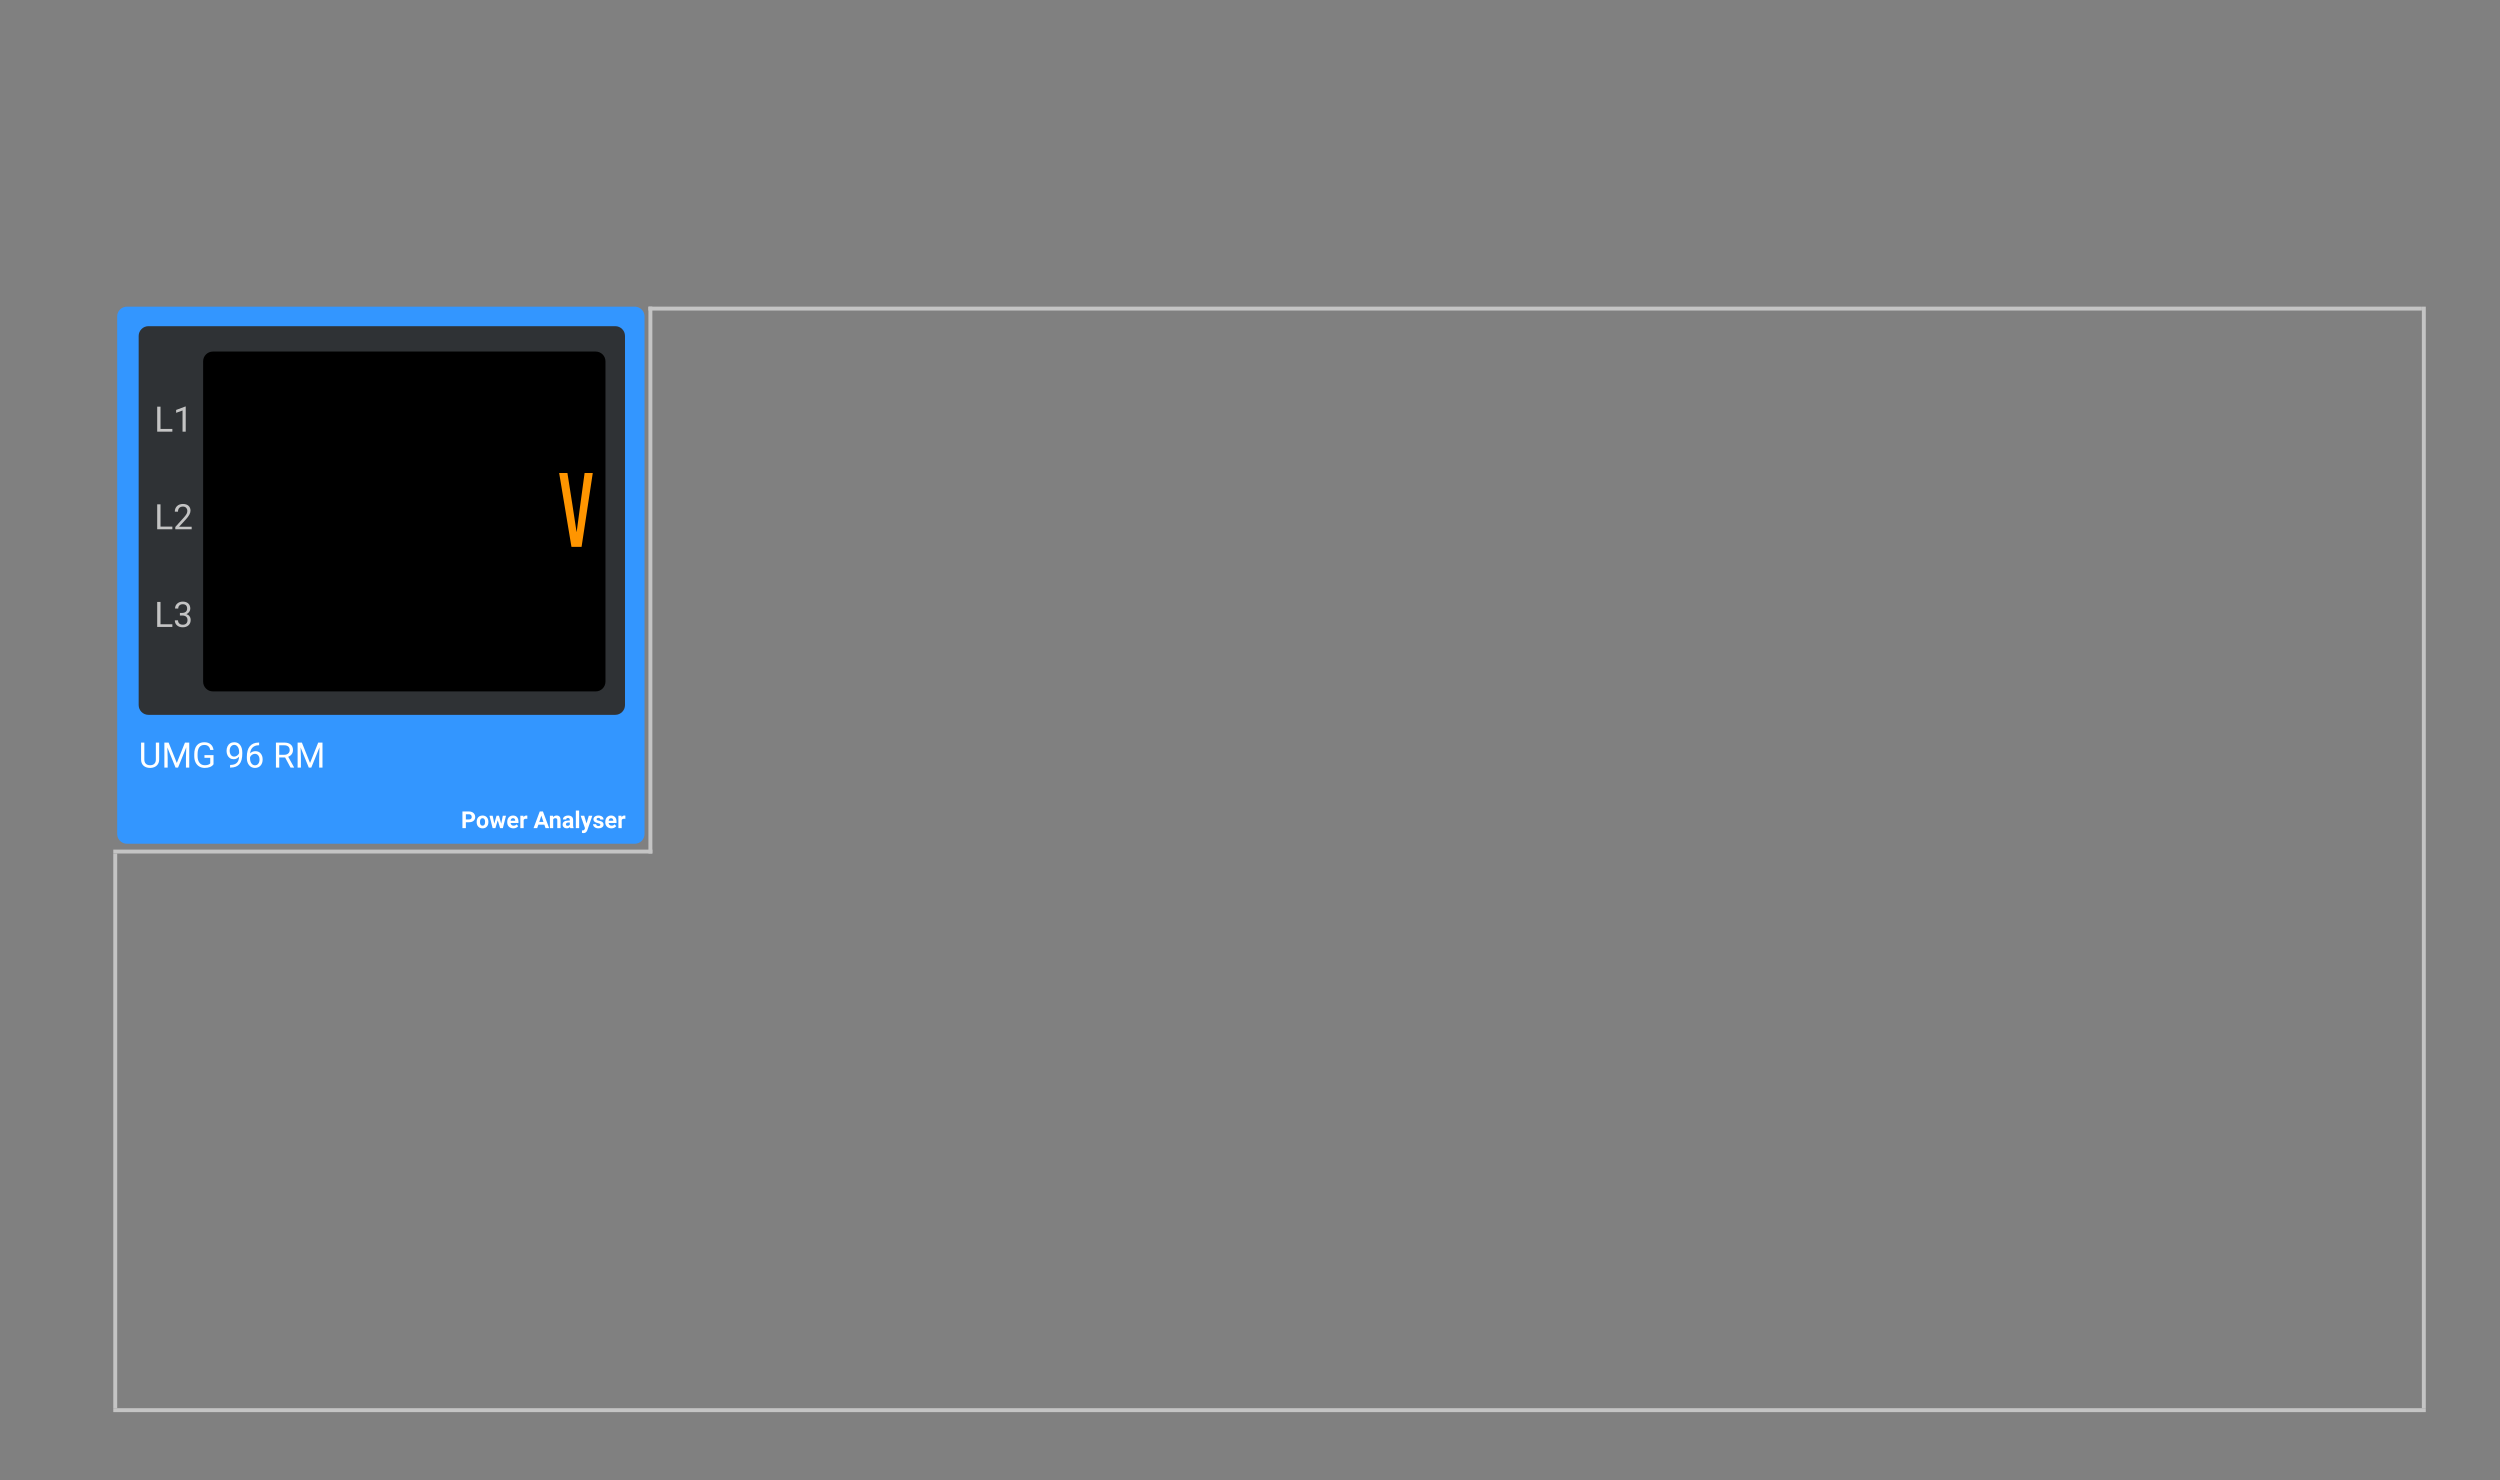 <svg width="1280" height="758" viewBox="0 0 1280 758" fill="none" xmlns="http://www.w3.org/2000/svg">
<rect x="0" y="0" width="1280" height="758" fill="#808080" stroke="none"/>
<path d="M325 157H65C62.239 157 60 159.239 60 162V427C60 429.761 62.239 432 65 432H325C327.761 432 330 429.761 330 427V162C330 159.239 327.761 157 325 157Z" fill="#3396FF"/>
<path d="M315 167H76C73.239 167 71 169.239 71 172V361C71 363.761 73.239 366 76 366H315C317.761 366 320 363.761 320 361V172C320 169.239 317.761 167 315 167Z" fill="#2F3235"/>
<path d="M305 180H109C106.239 180 104 182.239 104 185V349C104 351.761 106.239 354 109 354H305C307.761 354 310 351.761 310 349V185C310 182.239 307.761 180 305 180Z" fill="black"/>
<path d="M81.494 380.203V388.904C81.488 390.111 81.107 391.099 80.352 391.866C79.602 392.634 78.582 393.064 77.293 393.158L76.845 393.176C75.444 393.176 74.328 392.798 73.496 392.042C72.664 391.286 72.242 390.246 72.231 388.922V380.203H73.9V388.869C73.9 389.795 74.155 390.516 74.665 391.031C75.175 391.541 75.901 391.796 76.845 391.796C77.8 391.796 78.529 391.541 79.033 391.031C79.543 390.521 79.798 389.804 79.798 388.878V380.203H81.494ZM86.337 380.203L90.52 390.645L94.704 380.203H96.893V393H95.205V388.017L95.363 382.638L91.162 393H89.87L85.678 382.664L85.845 388.017V393H84.157V380.203H86.337ZM109.32 391.321C108.887 391.942 108.28 392.408 107.501 392.719C106.727 393.023 105.825 393.176 104.794 393.176C103.751 393.176 102.825 392.933 102.017 392.446C101.208 391.954 100.581 391.257 100.136 390.354C99.696 389.452 99.471 388.406 99.459 387.217V386.101C99.459 384.173 99.907 382.679 100.804 381.618C101.706 380.558 102.972 380.027 104.601 380.027C105.936 380.027 107.012 380.37 107.826 381.056C108.641 381.735 109.139 382.702 109.32 383.956H107.633C107.316 382.263 106.309 381.416 104.609 381.416C103.478 381.416 102.62 381.814 102.034 382.611C101.454 383.402 101.161 384.551 101.155 386.057V387.103C101.155 388.538 101.483 389.681 102.14 390.53C102.796 391.374 103.684 391.796 104.803 391.796C105.435 391.796 105.989 391.726 106.464 391.585C106.938 391.444 107.331 391.207 107.642 390.873V387.999H104.68V386.628H109.32V391.321ZM122.416 387.375C122.076 387.779 121.669 388.104 121.194 388.351C120.726 388.597 120.21 388.72 119.647 388.72C118.909 388.72 118.265 388.538 117.714 388.175C117.169 387.812 116.747 387.302 116.448 386.646C116.149 385.983 116 385.254 116 384.457C116 383.602 116.161 382.831 116.483 382.146C116.811 381.46 117.274 380.936 117.872 380.572C118.47 380.209 119.167 380.027 119.964 380.027C121.229 380.027 122.226 380.502 122.952 381.451C123.685 382.395 124.051 383.684 124.051 385.318V385.793C124.051 388.283 123.559 390.103 122.574 391.251C121.59 392.394 120.104 392.979 118.118 393.009H117.802V391.638H118.144C119.486 391.614 120.518 391.266 121.238 390.592C121.959 389.912 122.352 388.84 122.416 387.375ZM119.911 387.375C120.456 387.375 120.957 387.208 121.414 386.874C121.877 386.54 122.214 386.127 122.425 385.635V384.984C122.425 383.918 122.193 383.051 121.73 382.383C121.268 381.715 120.682 381.381 119.973 381.381C119.258 381.381 118.684 381.656 118.25 382.207C117.816 382.752 117.6 383.473 117.6 384.369C117.6 385.242 117.808 385.963 118.224 386.531C118.645 387.094 119.208 387.375 119.911 387.375ZM132.673 380.194V381.574H132.374C131.108 381.598 130.101 381.973 129.351 382.699C128.601 383.426 128.167 384.448 128.05 385.767C128.724 384.993 129.644 384.606 130.81 384.606C131.923 384.606 132.81 384.999 133.473 385.784C134.141 386.569 134.475 387.583 134.475 388.825C134.475 390.144 134.114 391.198 133.394 391.989C132.679 392.78 131.718 393.176 130.511 393.176C129.286 393.176 128.293 392.707 127.531 391.77C126.769 390.826 126.389 389.613 126.389 388.131V387.507C126.389 385.151 126.89 383.353 127.892 382.11C128.899 380.862 130.396 380.224 132.383 380.194H132.673ZM130.537 385.96C129.98 385.96 129.468 386.127 128.999 386.461C128.53 386.795 128.205 387.214 128.023 387.718V388.315C128.023 389.37 128.261 390.22 128.735 390.864C129.21 391.509 129.802 391.831 130.511 391.831C131.243 391.831 131.817 391.562 132.233 391.022C132.655 390.483 132.866 389.777 132.866 388.904C132.866 388.025 132.652 387.316 132.225 386.777C131.803 386.232 131.24 385.96 130.537 385.96ZM145.979 387.823H142.974V393H141.277V380.203H145.514C146.955 380.203 148.062 380.531 148.836 381.188C149.615 381.844 150.005 382.799 150.005 384.053C150.005 384.85 149.788 385.544 149.354 386.136C148.927 386.728 148.329 387.17 147.561 387.463L150.567 392.895V393H148.757L145.979 387.823ZM142.974 386.443H145.566C146.404 386.443 147.069 386.227 147.561 385.793C148.06 385.359 148.309 384.779 148.309 384.053C148.309 383.262 148.071 382.655 147.597 382.233C147.128 381.812 146.448 381.598 145.558 381.592H142.974V386.443ZM154.558 380.203L158.741 390.645L162.925 380.203H165.113V393H163.426V388.017L163.584 382.638L159.383 393H158.091L153.898 382.664L154.065 388.017V393H152.378V380.203H154.558Z" fill="white"/>
<path d="M82.182 219.62H88.246V221H80.485V208.203H82.182V219.62ZM95.093 221H93.458V210.163L90.18 211.367V209.891L94.838 208.142H95.093V221Z" fill="#C4C4C4"/>
<path d="M82.182 269.62H88.246V271H80.485V258.203H82.182V269.62ZM98.134 271H89.749V269.831L94.179 264.909C94.835 264.165 95.286 263.562 95.532 263.099C95.784 262.63 95.91 262.146 95.91 261.648C95.91 260.98 95.708 260.433 95.304 260.005C94.899 259.577 94.36 259.363 93.686 259.363C92.878 259.363 92.248 259.595 91.797 260.058C91.352 260.515 91.129 261.153 91.129 261.974H89.503C89.503 260.796 89.881 259.844 90.637 259.117C91.398 258.391 92.415 258.027 93.686 258.027C94.876 258.027 95.816 258.341 96.508 258.968C97.199 259.589 97.545 260.418 97.545 261.455C97.545 262.715 96.742 264.215 95.137 265.955L91.709 269.673H98.134V271Z" fill="#C4C4C4"/>
<path d="M82.182 319.62H88.246V321H80.485V308.203H82.182V319.62ZM92.113 313.811H93.335C94.103 313.799 94.706 313.597 95.145 313.204C95.585 312.812 95.805 312.281 95.805 311.613C95.805 310.113 95.058 309.363 93.564 309.363C92.86 309.363 92.298 309.565 91.876 309.97C91.46 310.368 91.252 310.898 91.252 311.561H89.626C89.626 310.547 89.995 309.706 90.733 309.038C91.478 308.364 92.421 308.027 93.564 308.027C94.77 308.027 95.717 308.347 96.402 308.985C97.088 309.624 97.431 310.512 97.431 311.648C97.431 312.205 97.249 312.744 96.886 313.266C96.528 313.787 96.039 314.177 95.418 314.435C96.121 314.657 96.663 315.026 97.044 315.542C97.431 316.058 97.624 316.688 97.624 317.432C97.624 318.58 97.249 319.491 96.499 320.165C95.749 320.839 94.773 321.176 93.572 321.176C92.371 321.176 91.393 320.851 90.637 320.2C89.887 319.55 89.512 318.691 89.512 317.625H91.147C91.147 318.299 91.366 318.838 91.806 319.242C92.245 319.646 92.834 319.849 93.572 319.849C94.357 319.849 94.958 319.644 95.374 319.233C95.79 318.823 95.998 318.234 95.998 317.467C95.998 316.723 95.769 316.151 95.312 315.753C94.856 315.354 94.196 315.149 93.335 315.138H92.113V313.811Z" fill="#C4C4C4"/>
<path d="M238.52 420.994V424H236.762V415.469H240.09C240.73 415.469 241.293 415.586 241.777 415.82C242.266 416.055 242.641 416.389 242.902 416.822C243.164 417.252 243.295 417.742 243.295 418.293C243.295 419.129 243.008 419.789 242.434 420.273C241.863 420.754 241.072 420.994 240.061 420.994H238.52ZM238.52 419.57H240.09C240.555 419.57 240.908 419.461 241.15 419.242C241.396 419.023 241.52 418.711 241.52 418.305C241.52 417.887 241.396 417.549 241.15 417.291C240.904 417.033 240.564 416.9 240.131 416.893H238.52V419.57ZM244.051 420.771C244.051 420.143 244.172 419.582 244.414 419.09C244.656 418.598 245.004 418.217 245.457 417.947C245.914 417.678 246.443 417.543 247.045 417.543C247.9 417.543 248.598 417.805 249.137 418.328C249.68 418.852 249.982 419.562 250.045 420.461L250.057 420.895C250.057 421.867 249.785 422.648 249.242 423.238C248.699 423.824 247.971 424.117 247.057 424.117C246.143 424.117 245.412 423.824 244.865 423.238C244.322 422.652 244.051 421.855 244.051 420.848V420.771ZM245.744 420.895C245.744 421.496 245.857 421.957 246.084 422.277C246.311 422.594 246.635 422.752 247.057 422.752C247.467 422.752 247.787 422.596 248.018 422.283C248.248 421.967 248.363 421.463 248.363 420.771C248.363 420.182 248.248 419.725 248.018 419.4C247.787 419.076 247.463 418.914 247.045 418.914C246.631 418.914 246.311 419.076 246.084 419.4C245.857 419.721 245.744 420.219 245.744 420.895ZM256.613 421.697L257.445 417.66H259.08L257.463 424H256.045L254.844 420.01L253.643 424H252.23L250.613 417.66H252.248L253.074 421.691L254.234 417.66H255.459L256.613 421.697ZM262.842 424.117C261.912 424.117 261.154 423.832 260.568 423.262C259.986 422.691 259.695 421.932 259.695 420.982V420.818C259.695 420.182 259.818 419.613 260.064 419.113C260.311 418.609 260.658 418.223 261.107 417.953C261.561 417.68 262.076 417.543 262.654 417.543C263.521 417.543 264.203 417.816 264.699 418.363C265.199 418.91 265.449 419.686 265.449 420.689V421.381H261.412C261.467 421.795 261.631 422.127 261.904 422.377C262.182 422.627 262.531 422.752 262.953 422.752C263.605 422.752 264.115 422.516 264.482 422.043L265.314 422.975C265.061 423.334 264.717 423.615 264.283 423.818C263.85 424.018 263.369 424.117 262.842 424.117ZM262.648 418.914C262.312 418.914 262.039 419.027 261.828 419.254C261.621 419.48 261.488 419.805 261.43 420.227H263.785V420.092C263.777 419.717 263.676 419.428 263.48 419.225C263.285 419.018 263.008 418.914 262.648 418.914ZM269.979 419.248C269.748 419.217 269.545 419.201 269.369 419.201C268.729 419.201 268.309 419.418 268.109 419.852V424H266.416V417.66H268.016L268.062 418.416C268.402 417.834 268.873 417.543 269.475 417.543C269.662 417.543 269.838 417.568 270.002 417.619L269.979 419.248ZM278.715 422.242H275.633L275.047 424H273.178L276.354 415.469H277.982L281.176 424H279.307L278.715 422.242ZM276.107 420.818H278.24L277.168 417.625L276.107 420.818ZM283.139 417.66L283.191 418.393C283.645 417.826 284.252 417.543 285.014 417.543C285.686 417.543 286.186 417.74 286.514 418.135C286.842 418.529 287.01 419.119 287.018 419.904V424H285.324V419.945C285.324 419.586 285.246 419.326 285.09 419.166C284.934 419.002 284.674 418.92 284.311 418.92C283.834 418.92 283.477 419.123 283.238 419.529V424H281.545V417.66H283.139ZM291.98 424C291.902 423.848 291.846 423.658 291.811 423.432C291.4 423.889 290.867 424.117 290.211 424.117C289.59 424.117 289.074 423.938 288.664 423.578C288.258 423.219 288.055 422.766 288.055 422.219C288.055 421.547 288.303 421.031 288.799 420.672C289.299 420.312 290.02 420.131 290.961 420.127H291.74V419.764C291.74 419.471 291.664 419.236 291.512 419.061C291.363 418.885 291.127 418.797 290.803 418.797C290.518 418.797 290.293 418.865 290.129 419.002C289.969 419.139 289.889 419.326 289.889 419.564H288.195C288.195 419.197 288.309 418.857 288.535 418.545C288.762 418.232 289.082 417.988 289.496 417.812C289.91 417.633 290.375 417.543 290.891 417.543C291.672 417.543 292.291 417.74 292.748 418.135C293.209 418.525 293.439 419.076 293.439 419.787V422.535C293.443 423.137 293.527 423.592 293.691 423.9V424H291.98ZM290.58 422.822C290.83 422.822 291.061 422.768 291.271 422.658C291.482 422.545 291.639 422.395 291.74 422.207V421.117H291.107C290.26 421.117 289.809 421.41 289.754 421.996L289.748 422.096C289.748 422.307 289.822 422.48 289.971 422.617C290.119 422.754 290.322 422.822 290.58 422.822ZM296.527 424H294.828V415H296.527V424ZM300.295 421.604L301.467 417.66H303.283L300.734 424.984L300.594 425.318C300.215 426.146 299.59 426.561 298.719 426.561C298.473 426.561 298.223 426.523 297.969 426.449V425.166L298.227 425.172C298.547 425.172 298.785 425.123 298.941 425.025C299.102 424.928 299.227 424.766 299.316 424.539L299.516 424.018L297.295 417.66H299.117L300.295 421.604ZM307.385 422.248C307.385 422.041 307.281 421.879 307.074 421.762C306.871 421.641 306.543 421.533 306.09 421.439C304.582 421.123 303.828 420.482 303.828 419.518C303.828 418.955 304.061 418.486 304.525 418.111C304.994 417.732 305.605 417.543 306.359 417.543C307.164 417.543 307.807 417.732 308.287 418.111C308.771 418.49 309.014 418.982 309.014 419.588H307.32C307.32 419.346 307.242 419.146 307.086 418.99C306.93 418.83 306.686 418.75 306.354 418.75C306.068 418.75 305.848 418.814 305.691 418.943C305.535 419.072 305.457 419.236 305.457 419.436C305.457 419.623 305.545 419.775 305.721 419.893C305.9 420.006 306.201 420.105 306.623 420.191C307.045 420.273 307.4 420.367 307.689 420.473C308.584 420.801 309.031 421.369 309.031 422.178C309.031 422.756 308.783 423.225 308.287 423.584C307.791 423.939 307.15 424.117 306.365 424.117C305.834 424.117 305.361 424.023 304.947 423.836C304.537 423.645 304.215 423.385 303.98 423.057C303.746 422.725 303.629 422.367 303.629 421.984H305.234C305.25 422.285 305.361 422.516 305.568 422.676C305.775 422.836 306.053 422.916 306.4 422.916C306.725 422.916 306.969 422.855 307.133 422.734C307.301 422.609 307.385 422.447 307.385 422.248ZM313.045 424.117C312.115 424.117 311.357 423.832 310.771 423.262C310.189 422.691 309.898 421.932 309.898 420.982V420.818C309.898 420.182 310.021 419.613 310.268 419.113C310.514 418.609 310.861 418.223 311.311 417.953C311.764 417.68 312.279 417.543 312.857 417.543C313.725 417.543 314.406 417.816 314.902 418.363C315.402 418.91 315.652 419.686 315.652 420.689V421.381H311.615C311.67 421.795 311.834 422.127 312.107 422.377C312.385 422.627 312.734 422.752 313.156 422.752C313.809 422.752 314.318 422.516 314.686 422.043L315.518 422.975C315.264 423.334 314.92 423.615 314.486 423.818C314.053 424.018 313.572 424.117 313.045 424.117ZM312.852 418.914C312.516 418.914 312.242 419.027 312.031 419.254C311.824 419.48 311.691 419.805 311.633 420.227H313.988V420.092C313.98 419.717 313.879 419.428 313.684 419.225C313.488 419.018 313.211 418.914 312.852 418.914ZM320.182 419.248C319.951 419.217 319.748 419.201 319.572 419.201C318.932 419.201 318.512 419.418 318.312 419.852V424H316.619V417.66H318.219L318.266 418.416C318.605 417.834 319.076 417.543 319.678 417.543C319.865 417.543 320.041 417.568 320.205 417.619L320.182 419.248Z" fill="white"/>
<rect x="58" y="437" width="2" height="284" fill="#C4C4C4"/>
<rect x="332" y="157" width="2" height="280" fill="#C4C4C4"/>
<rect x="1240" y="157" width="2" height="564" fill="#C4C4C4"/>
<rect x="1242" y="721" width="2" height="1184" transform="rotate(90 1242 721)" fill="#C4C4C4"/>
<rect x="334" y="435" width="2" height="276" transform="rotate(90 334 435)" fill="#C4C4C4"/>
<rect x="1240" y="157" width="2" height="908" transform="rotate(90 1240 157)" fill="#C4C4C4"/>
<path d="M299.309 242.188H303.498L297.762 280H292.584L286.289 242.188H290.521L293.035 258.193L295.184 272.266H295.27L297.139 258.193L299.309 242.188Z" fill="#FF9500"/>
</svg>

